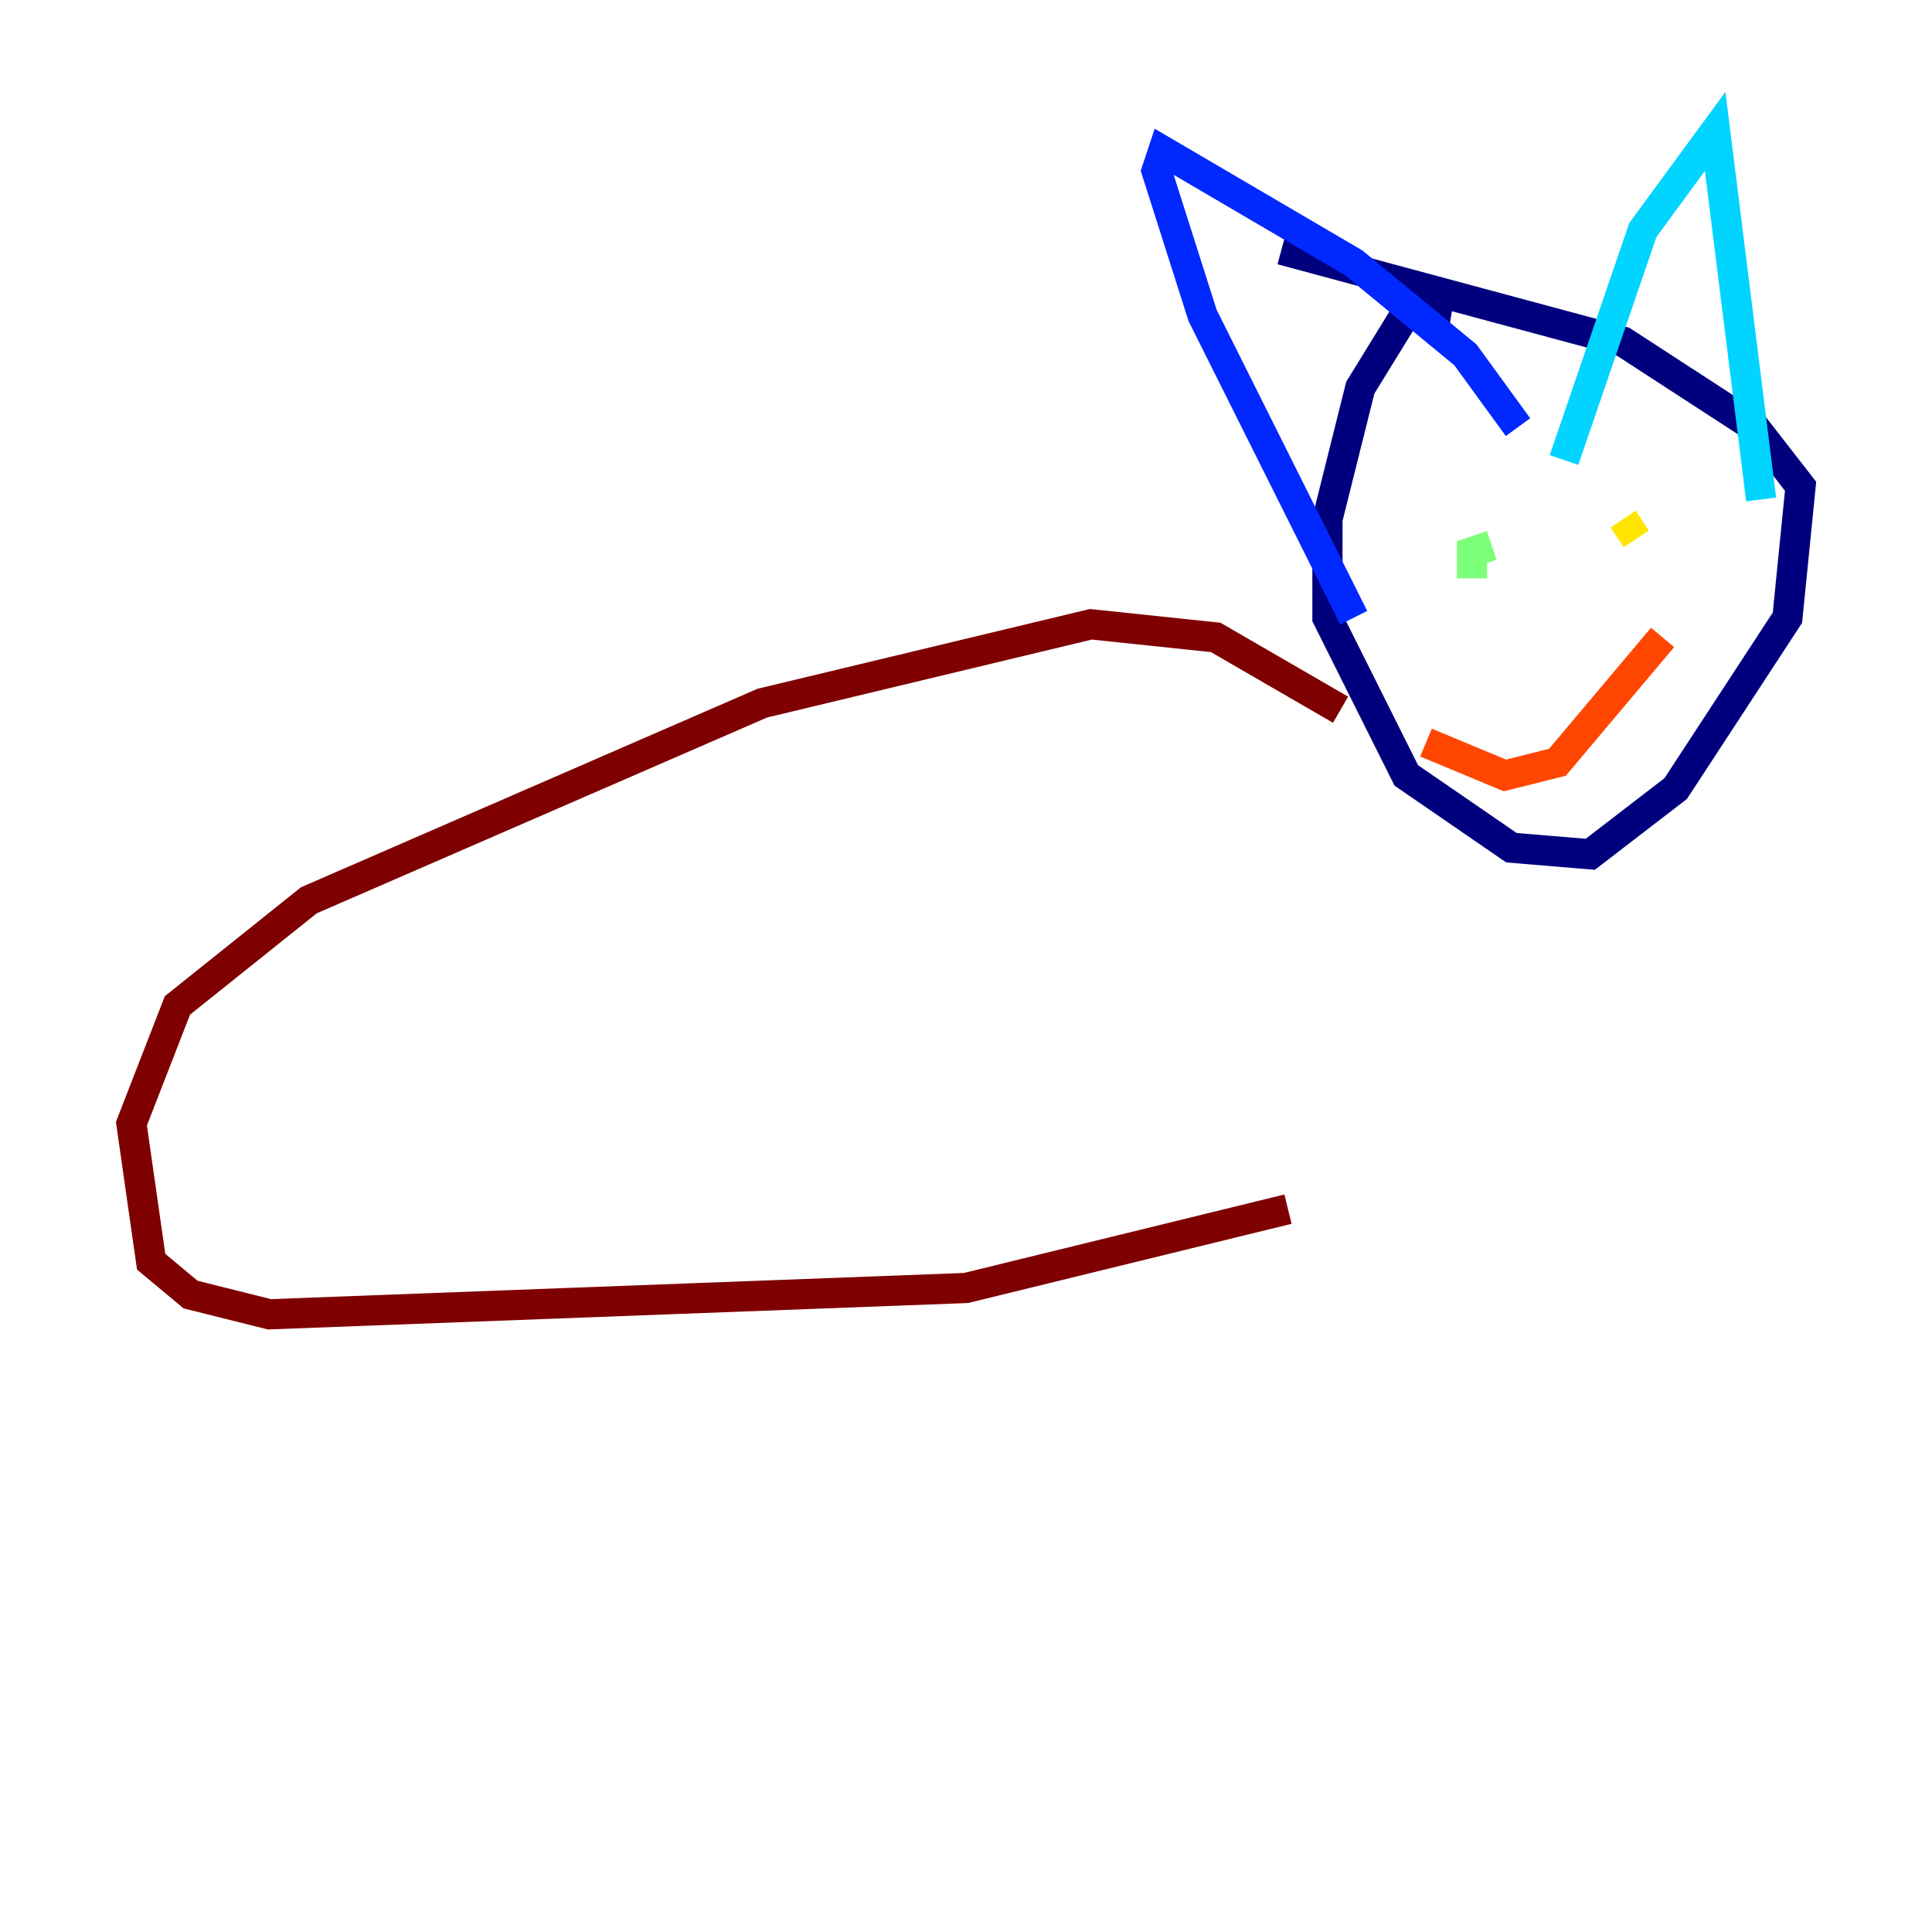 <?xml version="1.0" encoding="utf-8" ?>
<svg baseProfile="tiny" height="128" version="1.2" viewBox="0,0,128,128" width="128" xmlns="http://www.w3.org/2000/svg" xmlns:ev="http://www.w3.org/2001/xml-events" xmlns:xlink="http://www.w3.org/1999/xlink"><defs /><polyline fill="none" points="96.218,20.463 93.605,20.027 90.122,25.687 87.946,34.395 87.946,40.925 93.17,51.374 100.136,56.163 105.361,56.599 111.02,52.245 118.422,40.925 119.293,32.218 116.245,28.299 107.537,22.64 84.898,16.544" stroke="#00007f" stroke-width="2" /><polyline fill="none" points="100.571,28.299 97.088,23.51 89.687,17.415 77.061,10.014 76.626,11.32 79.674,20.898 89.687,40.925" stroke="#0028ff" stroke-width="2" /><polyline fill="none" points="103.619,30.476 108.844,15.238 113.633,8.707 116.68,33.088" stroke="#00d4ff" stroke-width="2" /><polyline fill="none" points="97.524,38.313 97.524,36.571 98.83,36.136" stroke="#7cff79" stroke-width="2" /><polyline fill="none" points="107.537,34.395 108.408,35.701" stroke="#ffe500" stroke-width="2" /><polyline fill="none" points="94.476,49.197 99.701,51.374 103.184,50.503 110.15,42.231" stroke="#ff4600" stroke-width="2" /><polyline fill="none" points="88.816,47.02 80.544,42.231 72.272,41.361 50.503,46.585 20.463,59.646 11.755,66.612 8.707,74.449 10.014,83.592 12.626,85.769 17.85,87.075 64.0,85.333 85.333,80.109" stroke="#7f0000" stroke-width="2" /></svg>